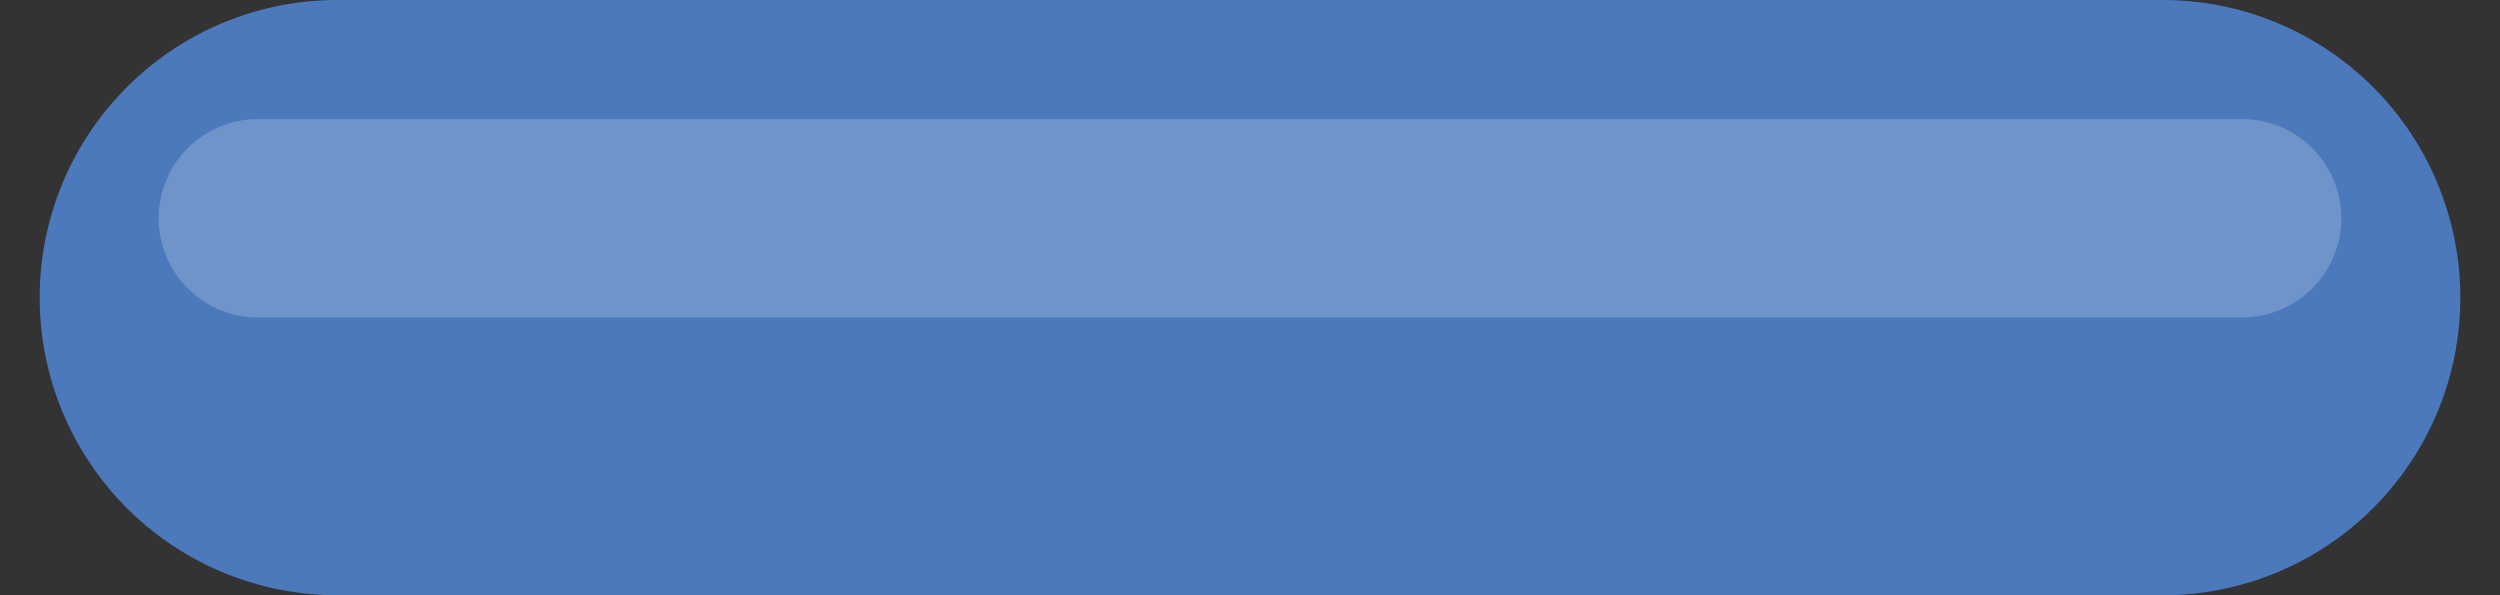 <svg xmlns="http://www.w3.org/2000/svg" xmlns:xlink="http://www.w3.org/1999/xlink" width="63" height="15" viewBox="0 0 63 15"><rect x="0" y="0" width="63" height="15" fill="#333333" stroke="none"/><defs><path id="60e4a" d="M452 1471.5a7.5 7.5 0 0 1 7.5-7.5h46a7.5 7.5 0 1 1 0 15h-46a7.5 7.5 0 0 1-7.5-7.5z"/><path id="60e4b" d="M455 1469.5a2.5 2.5 0 0 1 2.5-2.5h50a2.5 2.5 0 0 1 0 5h-50a2.5 2.5 0 0 1-2.5-2.5z"/></defs><g><g transform="translate(-451 -1464)"><use fill="#4b79bb" xlink:href="#60e4a"/></g><g opacity=".2" transform="translate(-451 -1464)"><use fill="#fff" xlink:href="#60e4b"/></g></g></svg>